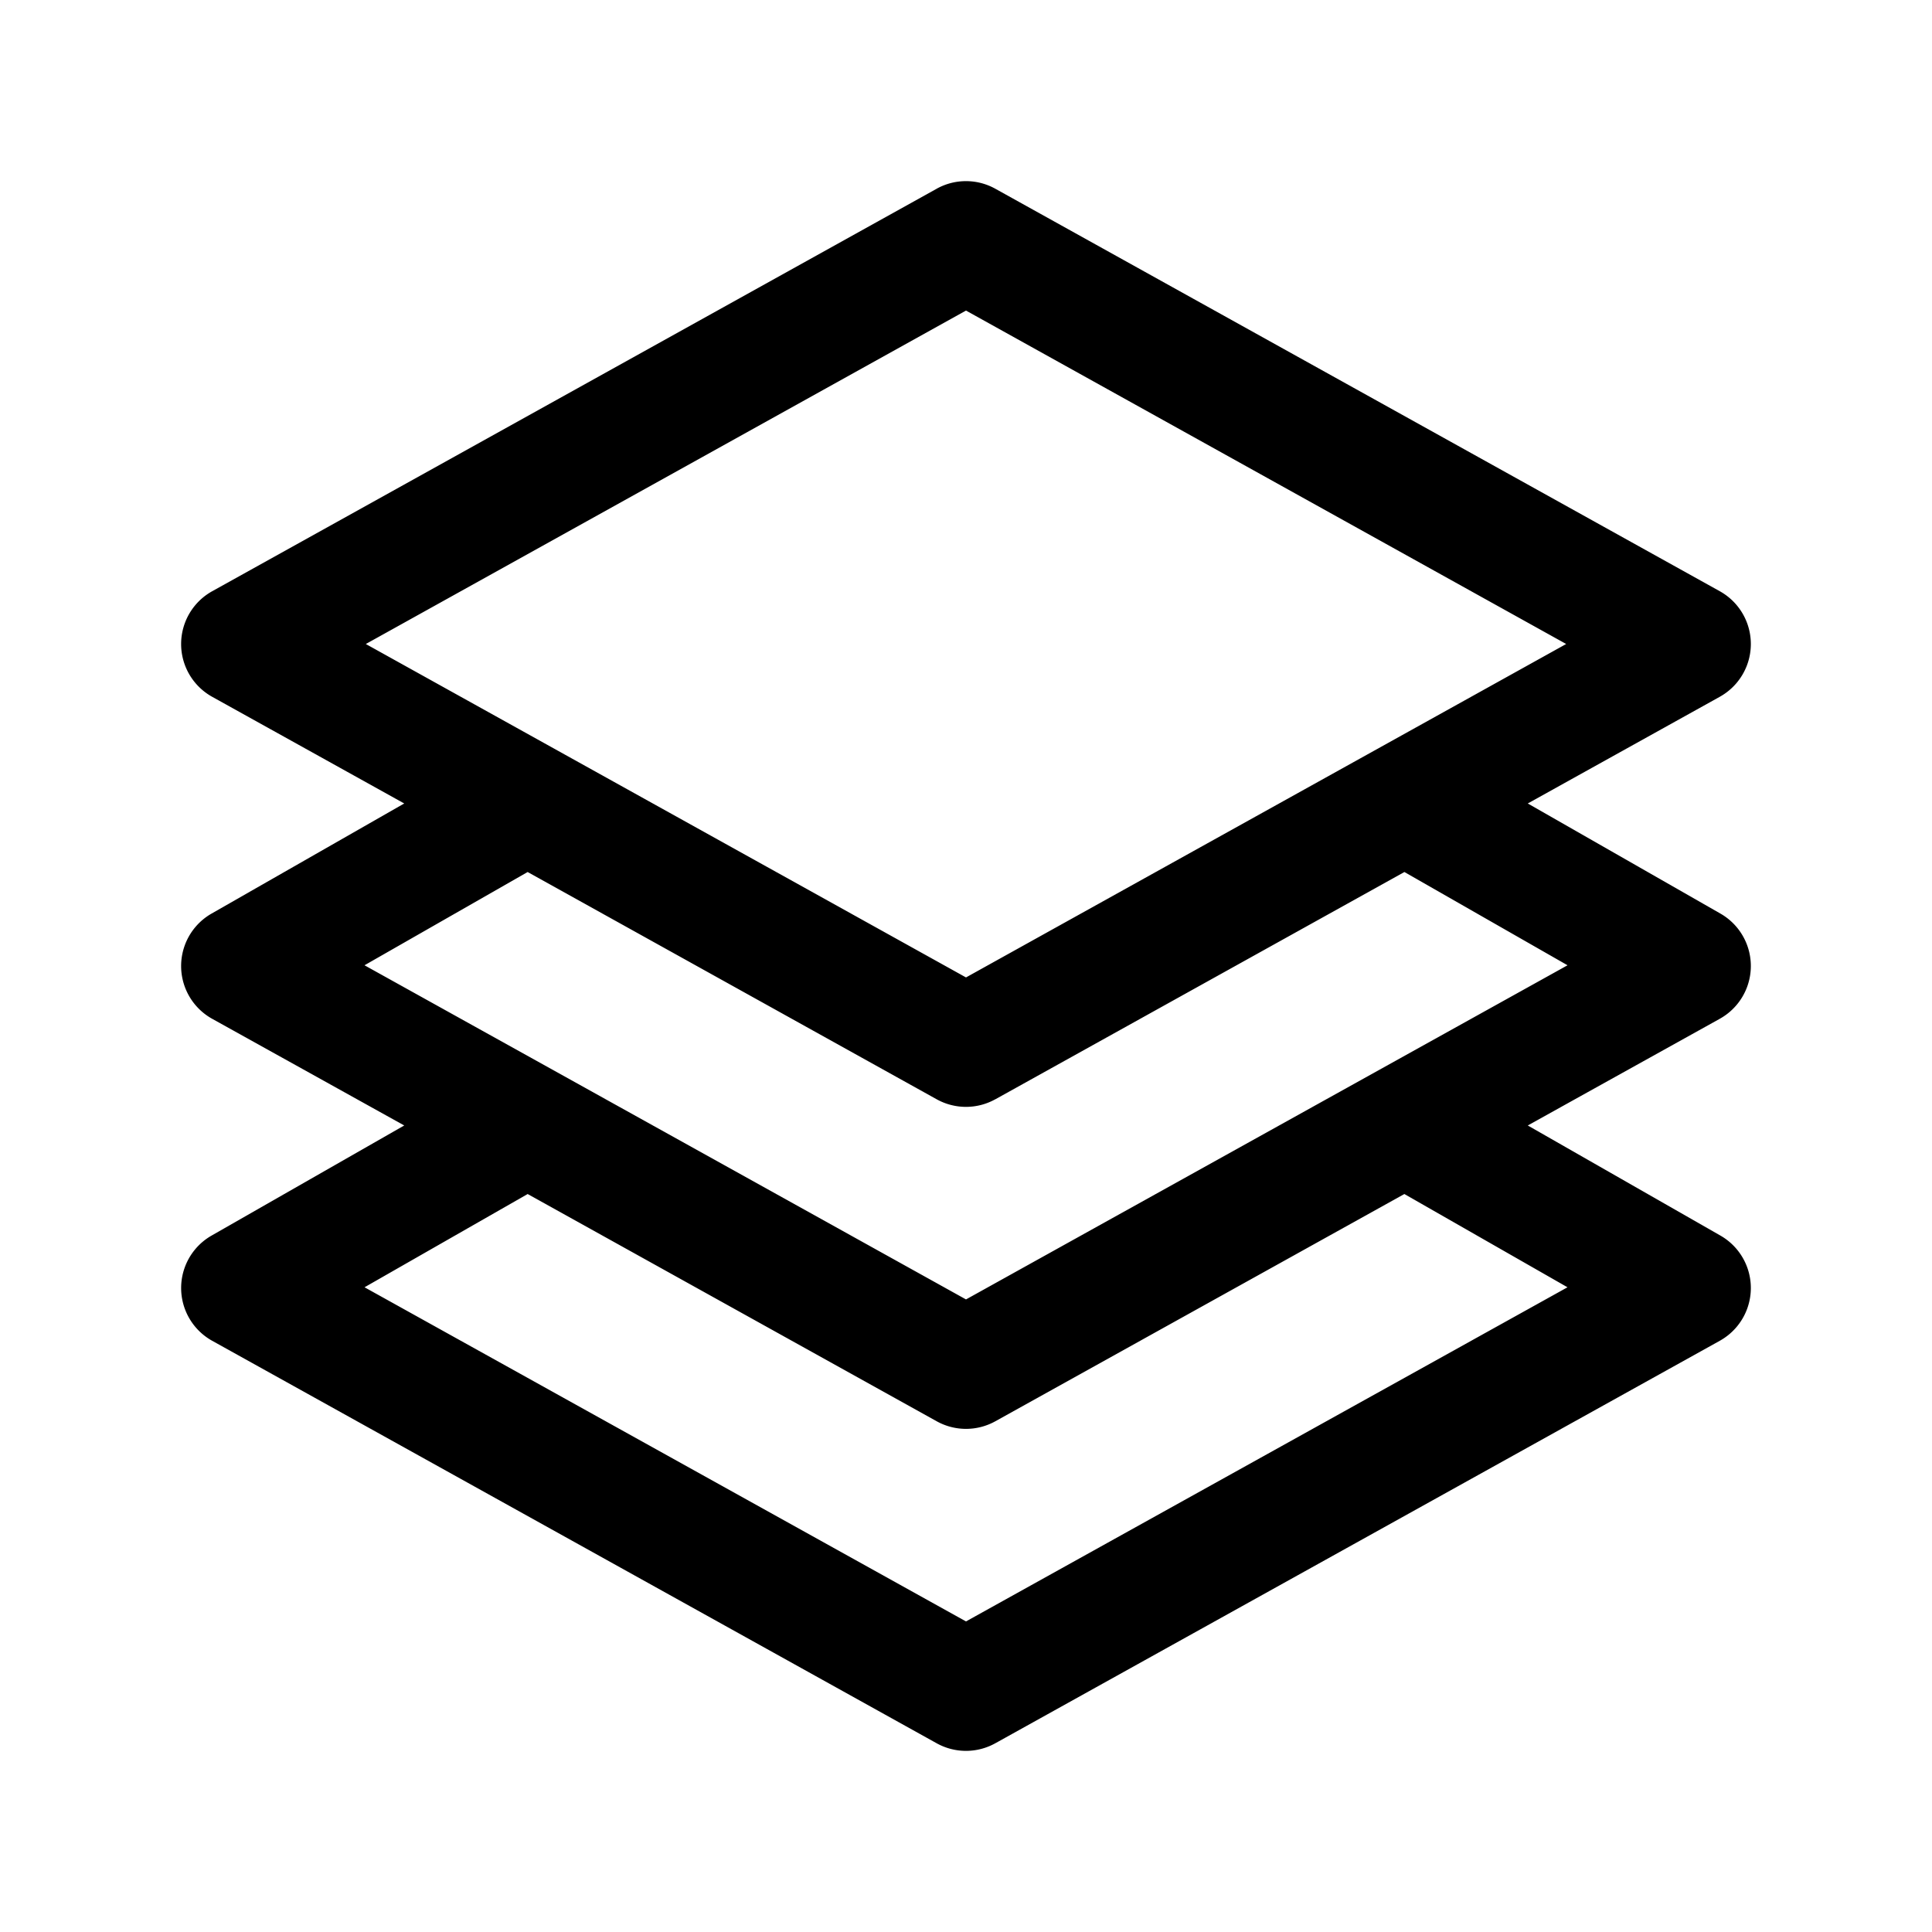 <svg xmlns="http://www.w3.org/2000/svg" viewBox="0 0 48 48">
  <path fill-rule="evenodd" d="M23.271 4.689a1.5 1.5 0 0 1 1.457 0l18 10a1.5 1.5 0 0 1 0 2.622l-4.771 2.651 4.787 2.736a1.5 1.5 0 0 1-.016 2.613l-4.771 2.651 4.787 2.736a1.5 1.5 0 0 1-.016 2.613l-18 10a1.5 1.5 0 0 1-1.457 0l-18-10a1.5 1.5 0 0 1-.015-2.613l4.787-2.736-4.771-2.65a1.5 1.5 0 0 1-.016-2.614l4.787-2.736-4.771-2.65a1.5 1.5 0 0 1 0-2.623l18-10ZM13.11 29.665l-4.053 2.317L24 40.284l14.944-8.302-4.053-2.317-10.162 5.646a1.5 1.5 0 0 1-1.457 0l-10.163-5.646Zm11.62-2.354 10.162-5.646 4.053 2.317L24 32.284 9.056 23.982l4.053-2.317 10.162 5.646a1.5 1.5 0 0 0 1.457 0ZM9.088 16 24 24.284 38.911 16 24 7.716 9.089 16Z"/>
</svg>
